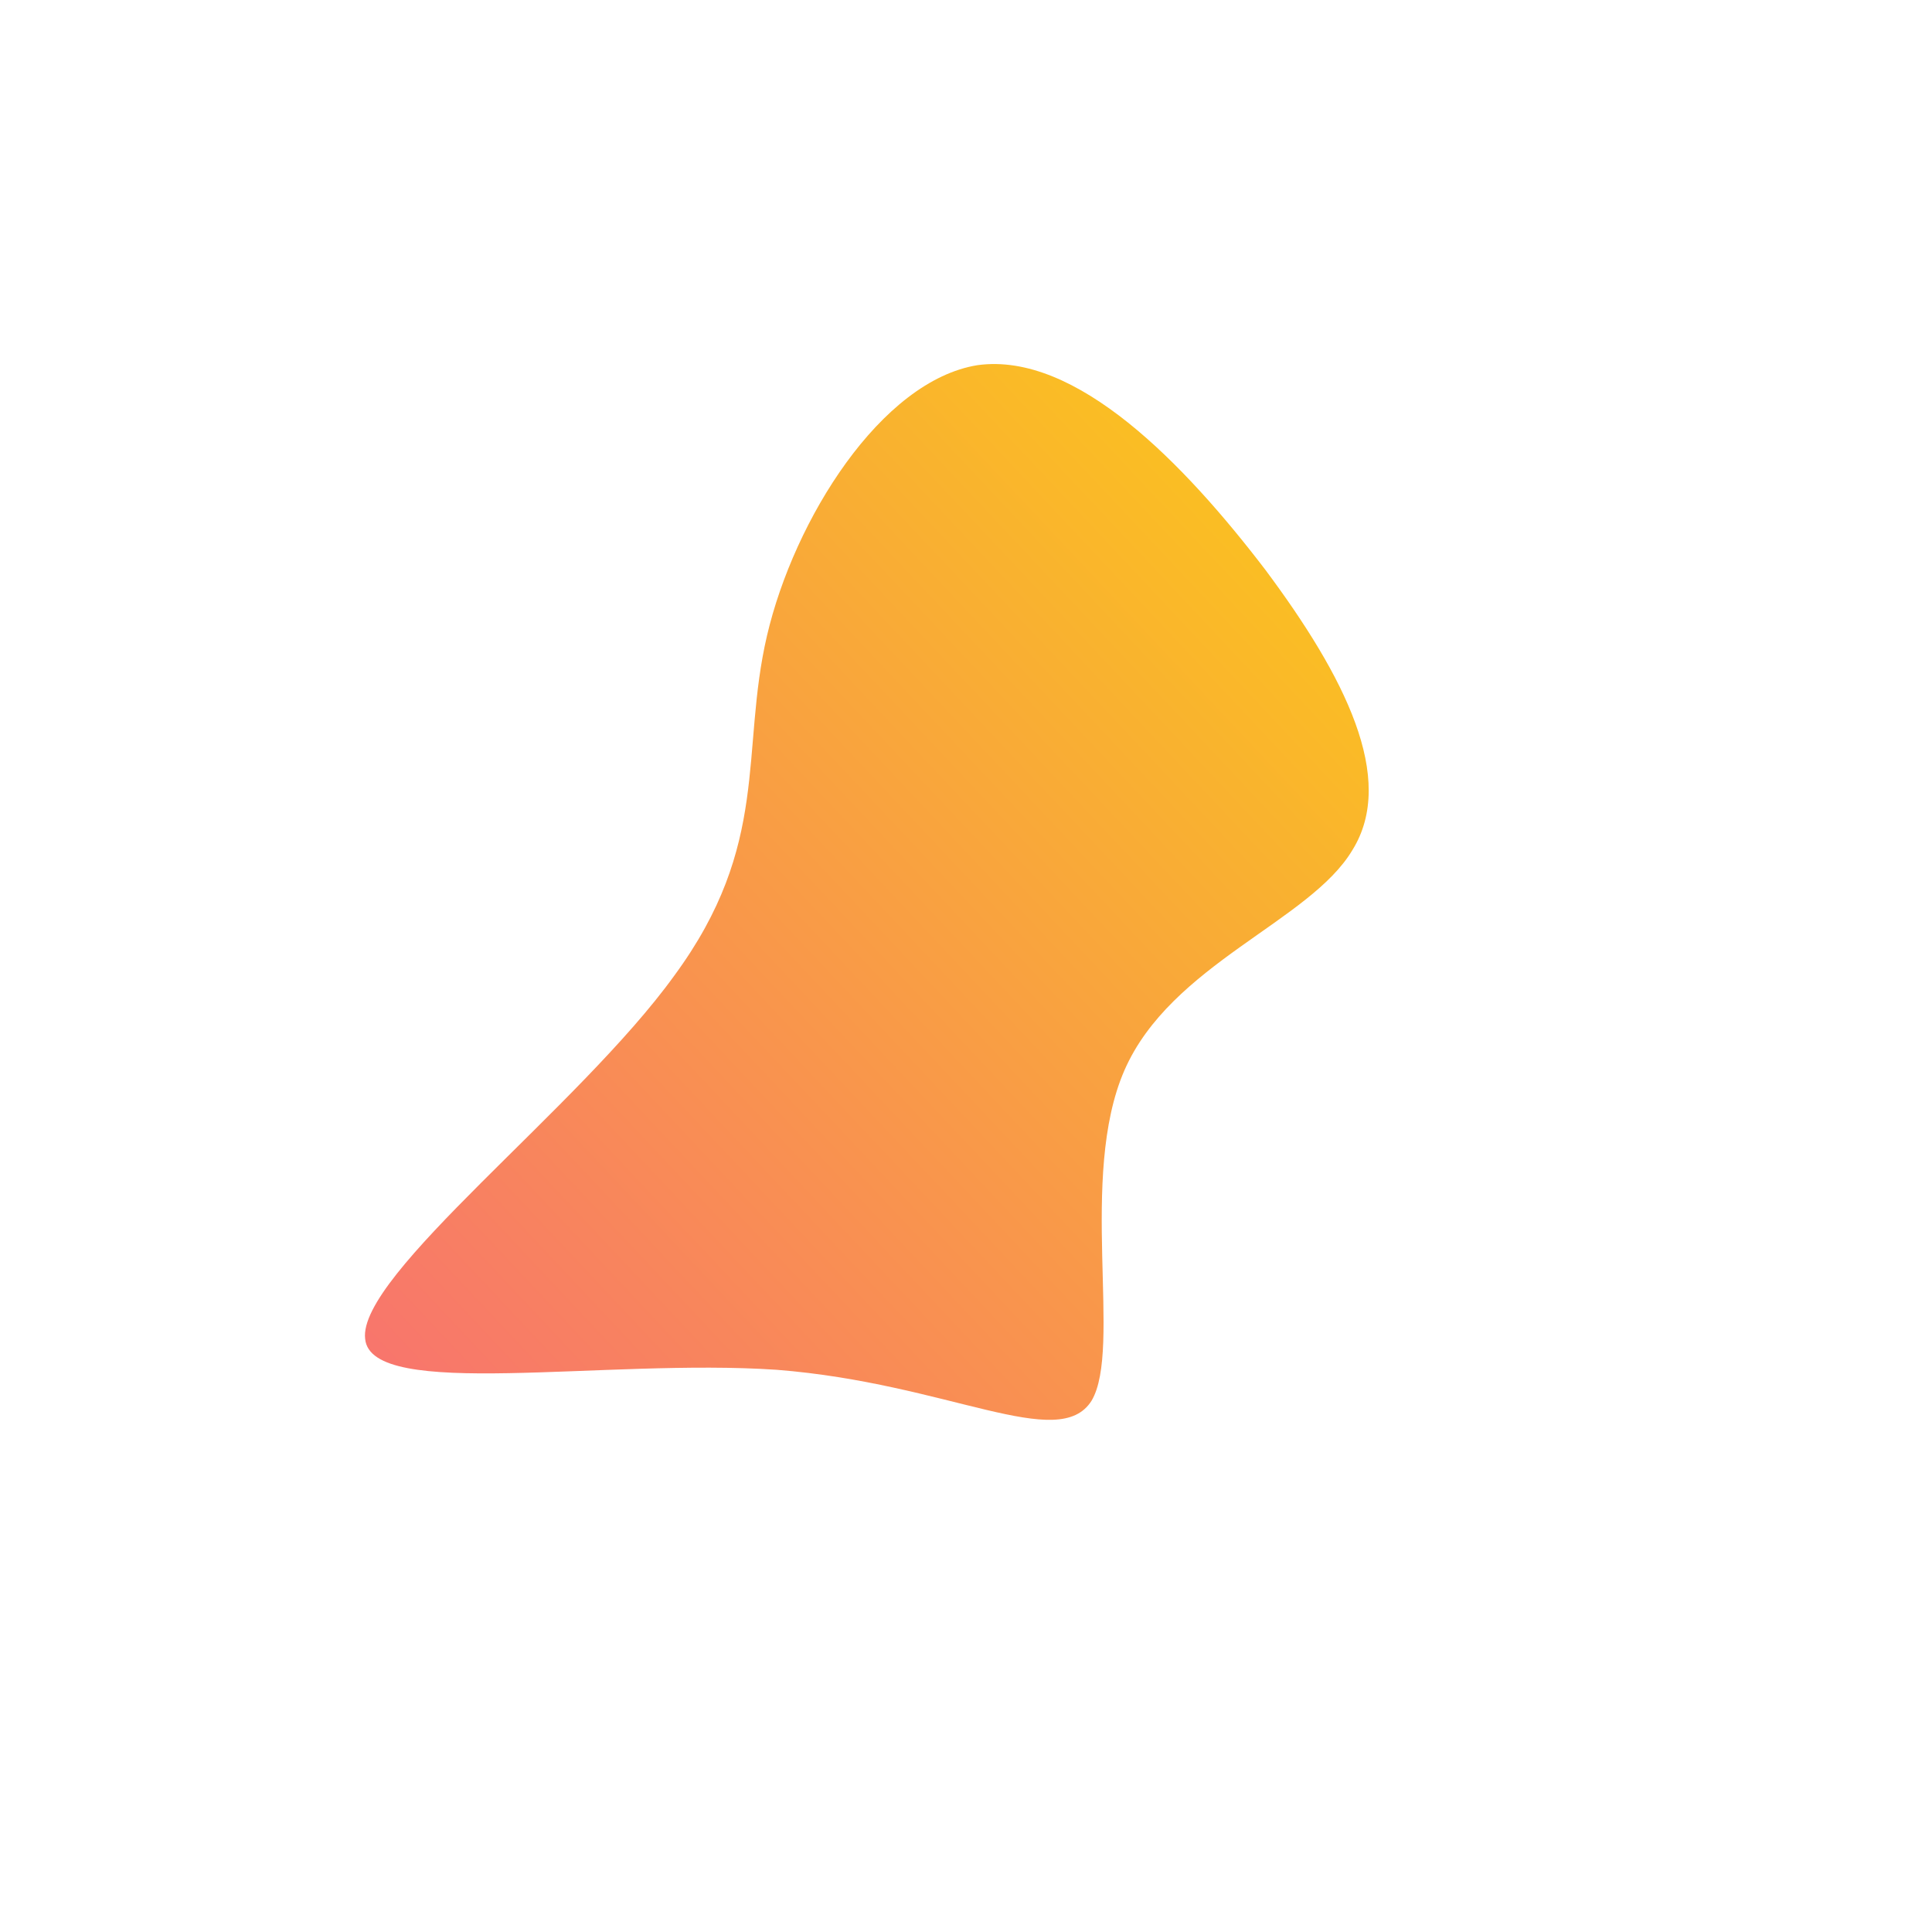 <!--?xml version="1.0" standalone="no"?-->              <svg id="sw-js-blob-svg" viewBox="0 0 100 100" xmlns="http://www.w3.org/2000/svg">                    <defs>                         <linearGradient id="sw-gradient" x1="0" x2="1" y1="1" y2="0">                            <stop id="stop1" stop-color="rgba(248, 113, 113, 1)" offset="0%"></stop>                            <stop id="stop2" stop-color="rgba(250, 204, 21, 1)" offset="100%"></stop>                        </linearGradient>                    </defs>                <path fill="url(#sw-gradient)" d="M15.5,-20.5C19.6,-15,22.3,-9.7,20,-6C17.8,-2.3,10.6,-0.1,8.2,5.4C5.8,10.9,8.1,19.8,6.5,22.5C4.8,25.2,-0.9,21.6,-9.8,20.9C-18.7,20.3,-30.8,22.5,-31.1,19.3C-31.5,16,-20,7.3,-15.1,0.5C-10.1,-6.3,-11.7,-11.1,-10.3,-17.1C-8.9,-23.1,-4.4,-30.3,0.6,-31.1C5.7,-31.8,11.3,-26,15.5,-20.5Z" width="100%" height="100%" transform="translate(50 50)" stroke-width="0" style="transition: 0.3s;"></path>              </svg>